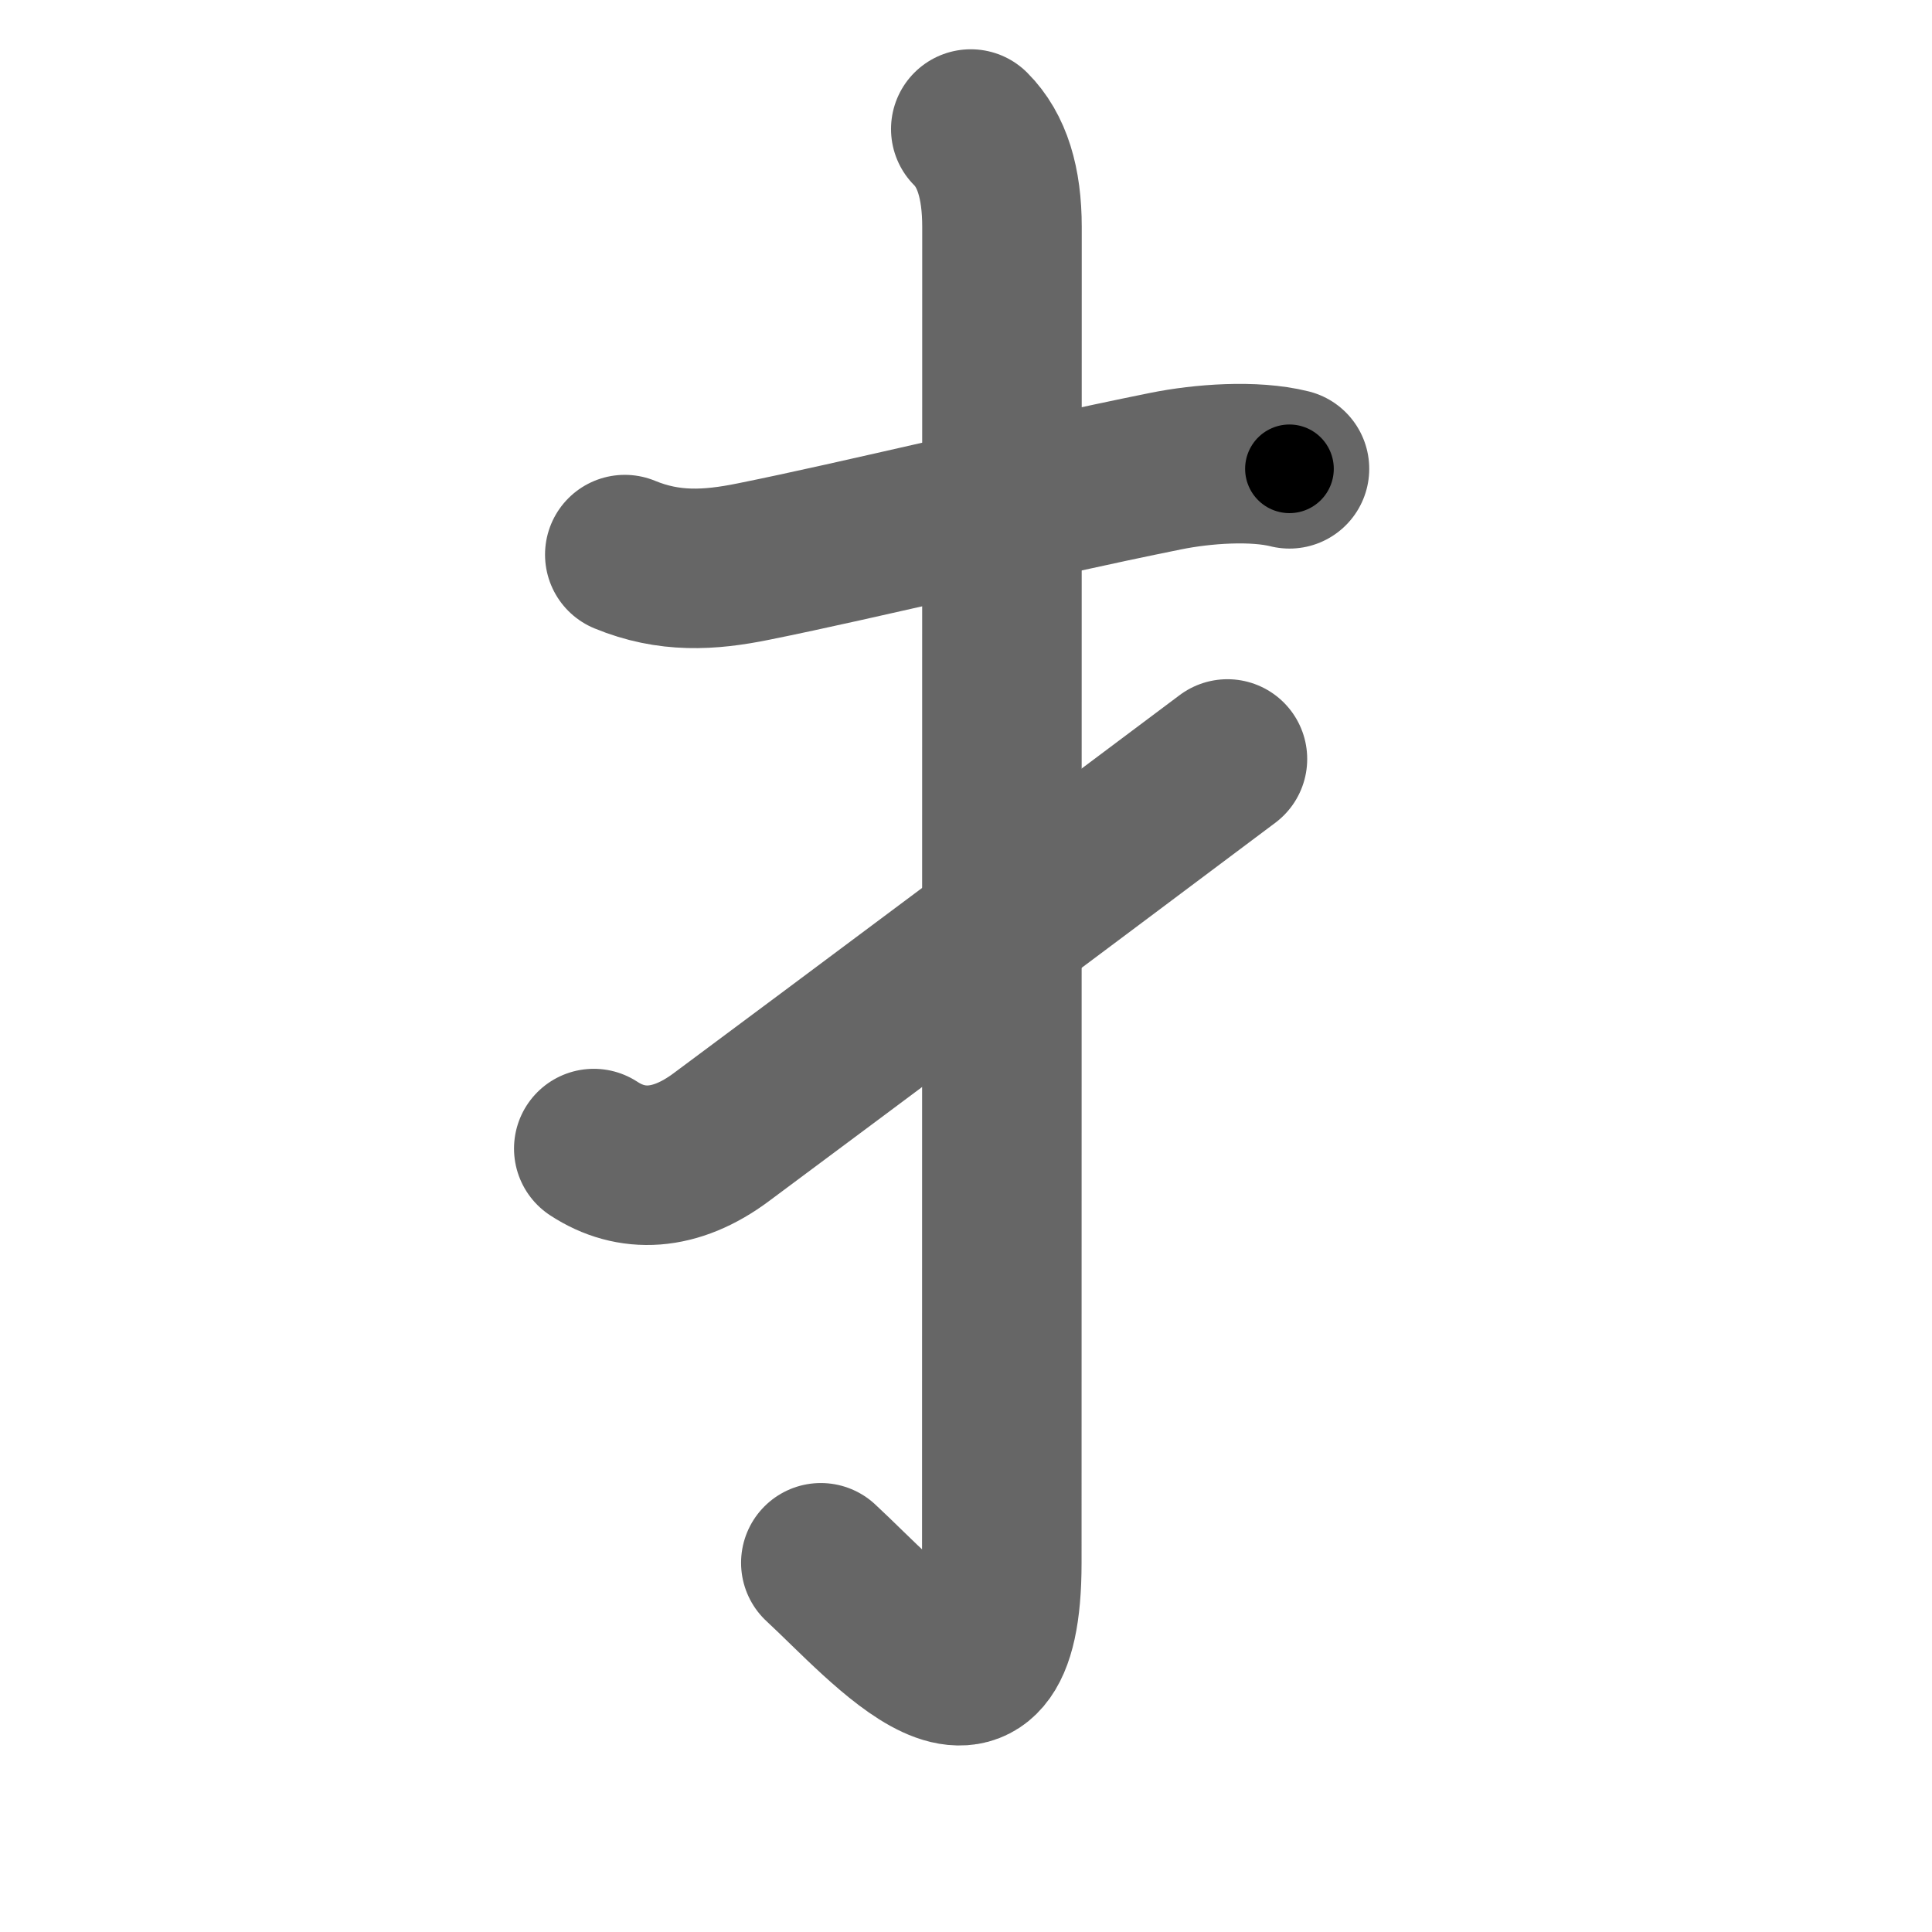 <svg xmlns="http://www.w3.org/2000/svg" width="109" height="109" viewBox="0 0 109 109" id="624c"><g fill="none" stroke="#666" stroke-width="9" stroke-linecap="round" stroke-linejoin="round"><g><path d="M35.25,31.29c2.5,1.03,4.77,0.9,7.27,0.39c6.11-1.23,14.98-3.43,23.25-5.1c2.08-0.42,4.98-0.63,6.98-0.13" /><path d="M54.77,7.28c1.2,1.2,1.76,3.04,1.76,5.52c0,14.56-0.01,70.41-0.01,75.37c0,11.16-6.52,3.41-10.21,0" /><path d="M33.5,64.8c2.12,1.39,4.6,1.29,7.19-0.64c8.19-6.09,18.56-13.84,28.56-21.34" /></g></g><g fill="none" stroke="#000" stroke-width="5" stroke-linecap="round" stroke-linejoin="round"><g><path d="M35.25,31.29c2.5,1.03,4.77,0.9,7.27,0.39c6.11-1.23,14.98-3.43,23.25-5.1c2.08-0.42,4.98-0.63,6.98-0.13" stroke-dasharray="38.23" stroke-dashoffset="38.23"><animate id="0" attributeName="stroke-dashoffset" values="38.23;0" dur="0.38s" fill="freeze" begin="0s;624c.click" /></path><path d="M54.77,7.28c1.2,1.2,1.76,3.04,1.76,5.52c0,14.56-0.01,70.41-0.01,75.37c0,11.16-6.52,3.41-10.21,0" stroke-dasharray="98.11" stroke-dashoffset="98.11"><animate attributeName="stroke-dashoffset" values="98.11" fill="freeze" begin="624c.click" /><animate id="1" attributeName="stroke-dashoffset" values="98.11;0" dur="0.74s" fill="freeze" begin="0.end" /></path><path d="M33.5,64.8c2.12,1.39,4.6,1.29,7.19-0.64c8.19-6.09,18.56-13.84,28.56-21.34" stroke-dasharray="43.4" stroke-dashoffset="43.4"><animate attributeName="stroke-dashoffset" values="43.4" fill="freeze" begin="624c.click" /><animate id="2" attributeName="stroke-dashoffset" values="43.4;0" dur="0.43s" fill="freeze" begin="1.end" /></path></g></g></svg>